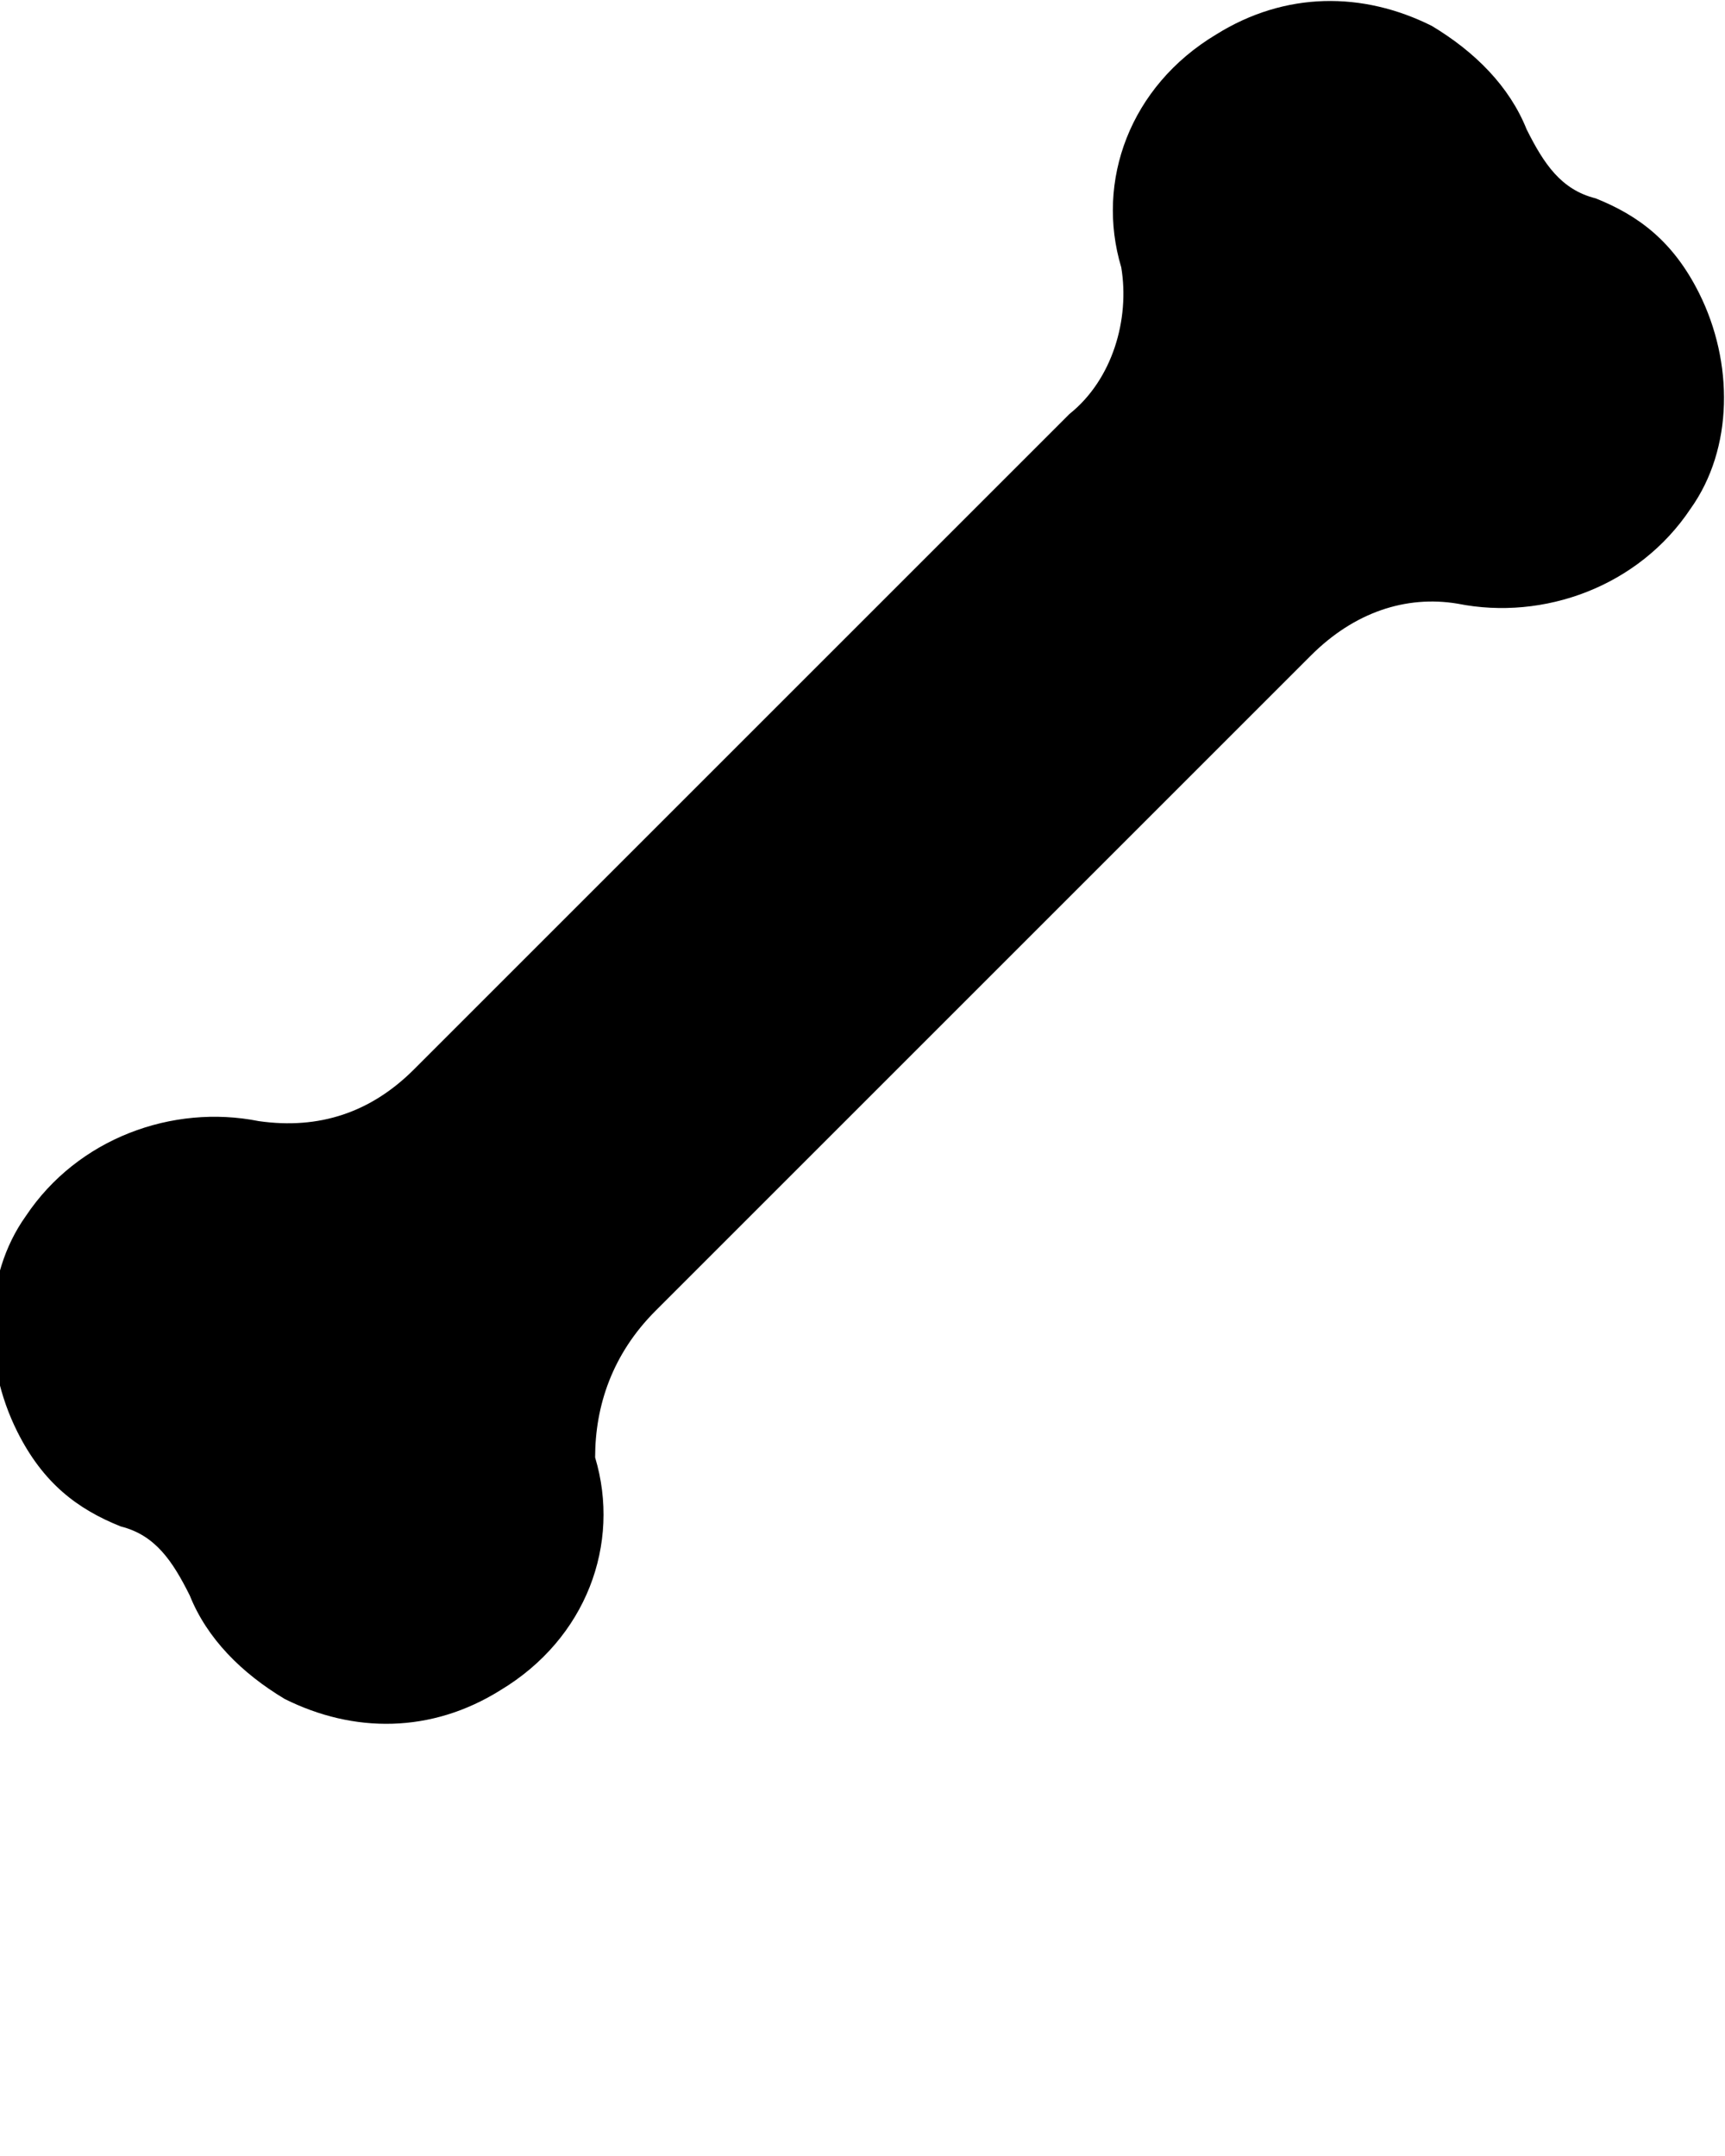 <!-- Bone by ProSymbols from the Noun Project (noun_Bone_797502.svg) -->

<svg xmlns="http://www.w3.org/2000/svg" xmlns:xlink="http://www.w3.org/1999/xlink" version="1.1" x="0px" y="0px" viewBox="0 0 20 25" enable-background="new 0 0 20 20" xml:space="preserve">
  <path d="M7.6,15.2l7.6-7.6c0.5-0.5,1.1-0.7,1.7-0.6c1,0.2,2.1-0.2,2.7-1.1c0.5-0.7,0.5-1.7,0.1-2.5  c-0.3-0.6-0.7-0.9-1.2-1.1c-0.4-0.1-0.6-0.4-0.8-0.8c-0.2-0.5-0.6-0.9-1.1-1.2c-0.8-0.4-1.7-0.4-2.5,0.1c-1,0.6-1.4,1.7-1.1,2.7  c0.1,0.6-0.1,1.3-0.6,1.7l-7.6,7.6C4.3,12.9,3.7,13.1,3,13c-1-0.2-2.1,0.2-2.7,1.1c-0.5,0.7-0.5,1.7-0.1,2.5  c0.3,0.6,0.7,0.9,1.2,1.1c0.4,0.1,0.6,0.4,0.8,0.8c0.2,0.5,0.6,0.9,1.1,1.2c0.8,0.4,1.7,0.4,2.5-0.1c1-0.6,1.4-1.7,1.1-2.7  C6.9,16.3,7.1,15.7,7.6,15.2z"/>
</svg>
